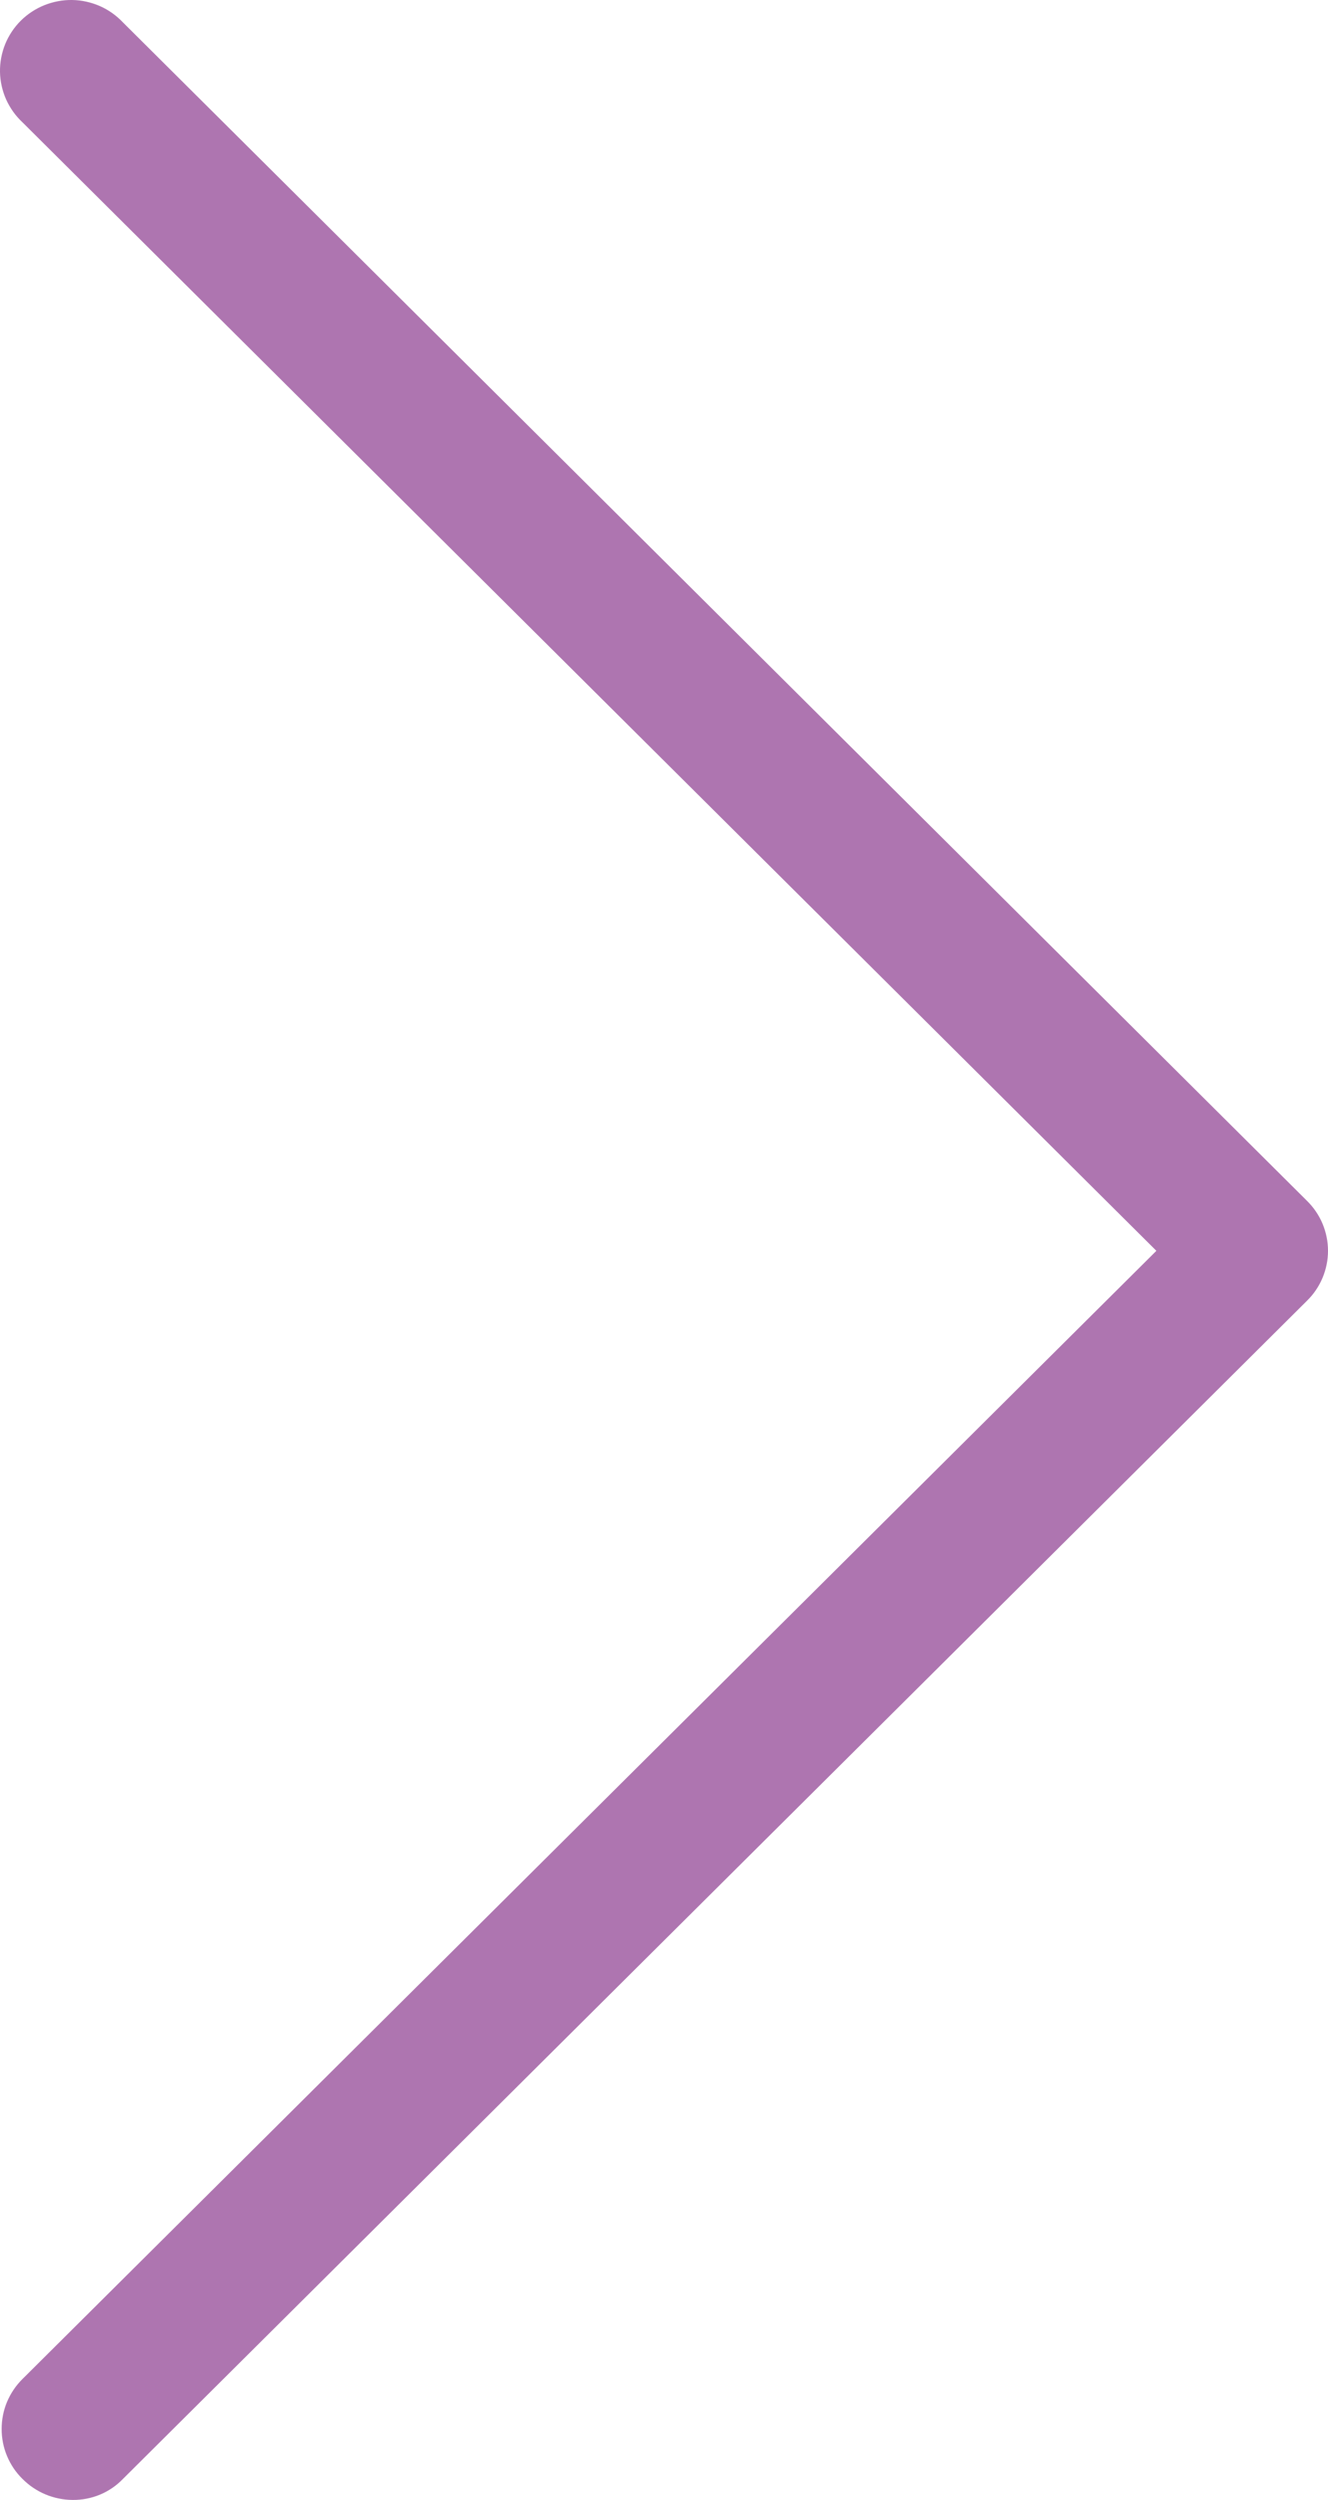 <svg width="17" height="32" viewBox="0 0 17 32" fill="none" xmlns="http://www.w3.org/2000/svg">
<path d="M0.288 31.731C0.458 31.902 0.689 31.999 0.931 32C1.051 32.001 1.17 31.978 1.28 31.932C1.391 31.886 1.491 31.817 1.574 31.731L16.731 16.65C16.816 16.567 16.884 16.467 16.93 16.357C16.976 16.247 17 16.13 17 16.011C17 15.892 16.976 15.774 16.93 15.664C16.884 15.554 16.816 15.455 16.731 15.371L1.574 0.287C1.49 0.198 1.39 0.127 1.279 0.078C1.167 0.029 1.047 0.002 0.925 0C0.803 -0.002 0.682 0.021 0.569 0.066C0.455 0.112 0.353 0.179 0.266 0.265C0.18 0.351 0.112 0.453 0.066 0.566C0.021 0.678 -0.002 0.799 0 0.92C0.002 1.041 0.029 1.161 0.078 1.272C0.128 1.383 0.199 1.483 0.288 1.566L14.803 16.011L0.288 30.452C0.203 30.536 0.136 30.636 0.09 30.745C0.044 30.855 0.021 30.973 0.021 31.092C0.021 31.211 0.044 31.328 0.09 31.438C0.136 31.548 0.203 31.648 0.288 31.731Z" fill="#AE75B0"/>
</svg>
